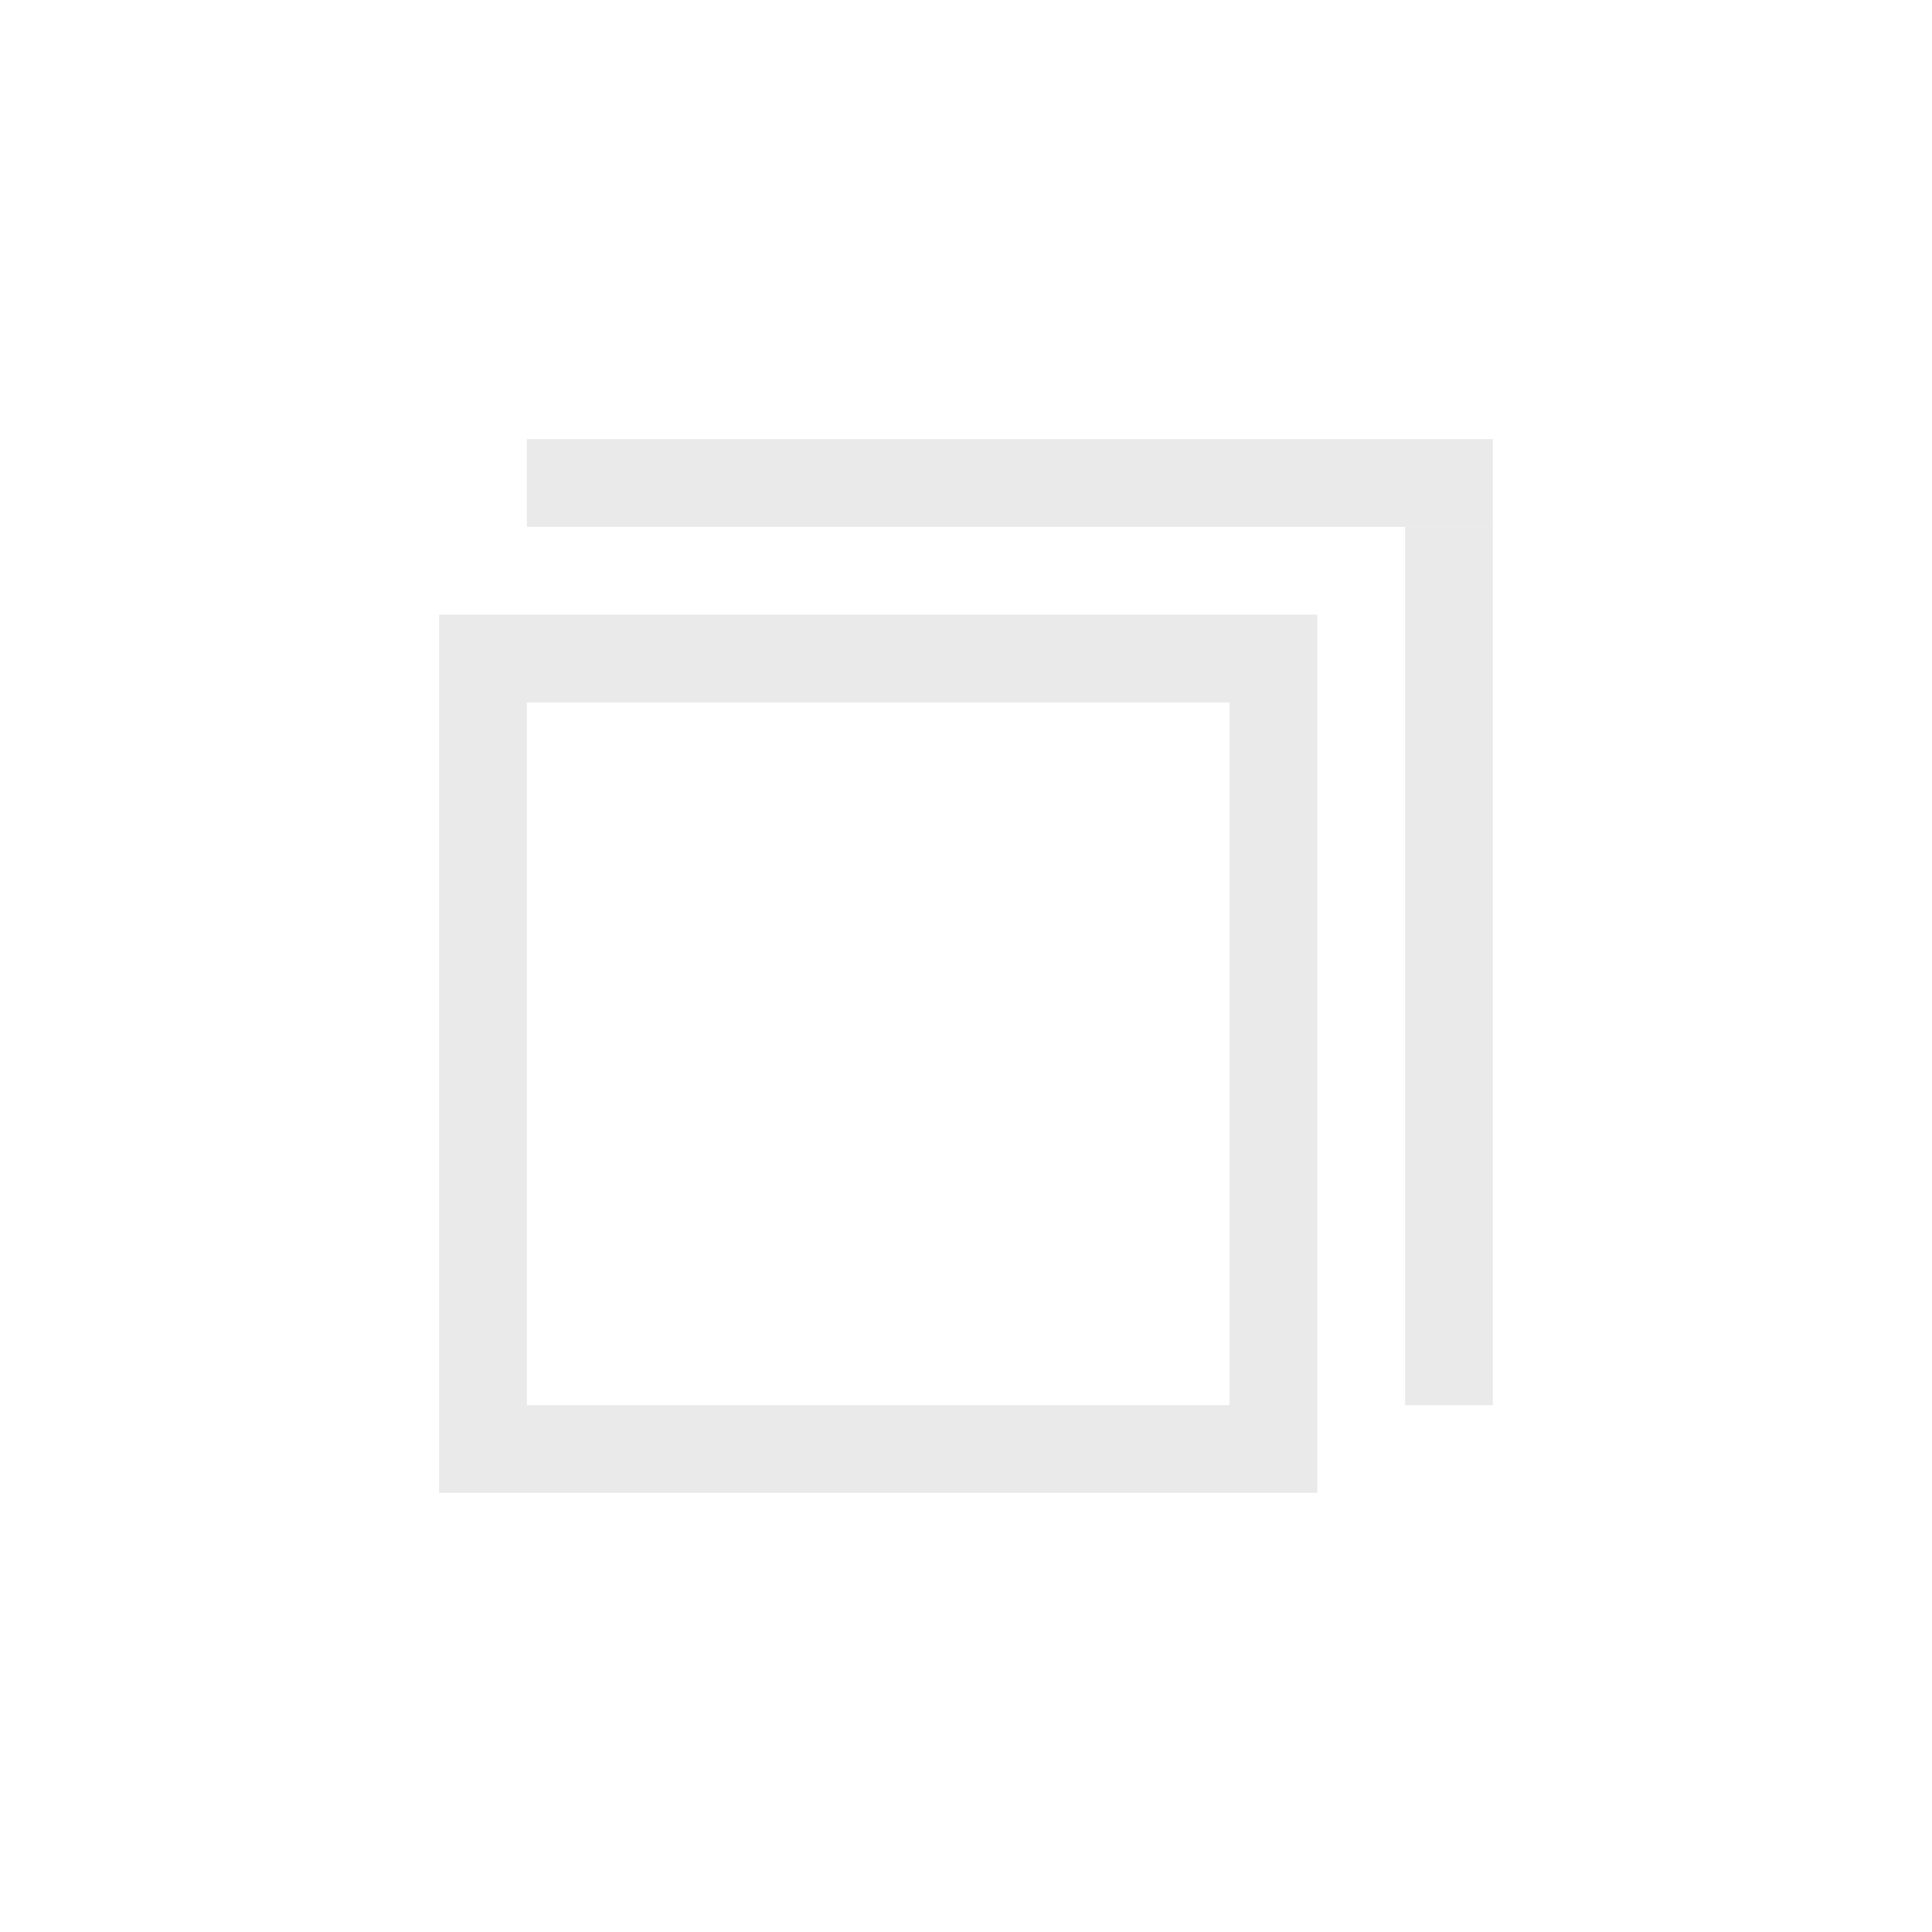 <?xml version="1.0" encoding="UTF-8" standalone="no"?>
<svg
   xmlns:dc="http://purl.org/dc/elements/1.1/"
   xmlns:cc="http://creativecommons.org/ns#"
   xmlns:rdf="http://www.w3.org/1999/02/22-rdf-syntax-ns#"
   xmlns:svg="http://www.w3.org/2000/svg"
   xmlns="http://www.w3.org/2000/svg"
   xmlns:xlink="http://www.w3.org/1999/xlink"
   xmlns:sodipodi="http://sodipodi.sourceforge.net/DTD/sodipodi-0.dtd"
   xmlns:inkscape="http://www.inkscape.org/namespaces/inkscape"
   id="svg4306"
   width="22"
   height="22"
   version="1.1"
   style="enable-background:new"
   sodipodi:docname="restore.svg"
   inkscape:version="1.0 (4035a4fb49, 2020-05-01)">
  <defs
     id="defs22" />
  <sodipodi:namedview
     pagecolor="#c8c8c8"
     bordercolor="#666666"
     borderopacity="1"
     objecttolerance="10"
     gridtolerance="10"
     guidetolerance="10"
     inkscape:pageopacity="0"
     inkscape:pageshadow="2"
     inkscape:window-width="1920"
     inkscape:window-height="1007"
     id="namedview20"
     showgrid="true"
     inkscape:zoom="10.727273"
     inkscape:cx="-0.45215951"
     inkscape:cy="41.675266"
     inkscape:window-x="0"
     inkscape:window-y="0"
     inkscape:window-maximized="1"
     inkscape:current-layer="svg4306"
     inkscape:document-rotation="0">
    <inkscape:grid
       type="xygrid"
       id="grid74" />
  </sodipodi:namedview>
  <use
     x="0"
     y="0"
     xlink:href="#g1000"
     id="use1002"
     transform="translate(28.476)"
     width="100%"
     height="100%" />
  <g
     id="active-center">
    <rect
       ry="0"
       rx="0"
       y="9.5367432e-07"
       x="9.5367432e-07"
       height="22"
       width="22"
       id="rect962"
       style="opacity:0;fill:#000000;fill-opacity:1;fill-rule:evenodd;stroke:none;stroke-width:3;stroke-linecap:round;stroke-linejoin:round;stroke-miterlimit:4;stroke-dasharray:none;stroke-opacity:1;paint-order:fill markers stroke" />
    <g
       transform="translate(23)"
       id="g937">
      <path
         inkscape:connector-curvature="0"
         style="opacity:1;fill:#eaeaea;fill-opacity:1;stroke:none;stroke-width:1;stroke-linecap:round;stroke-miterlimit:4;stroke-dasharray:none;stroke-opacity:1"
         d="M -18,7 V 17 H -8 V 7 Z m 1,1 h 8 v 8 h -8 z"
         id="rect925" />
      <rect
         style="opacity:1;fill:#eaeaea;fill-opacity:1;stroke:none;stroke-width:0.957;stroke-linecap:round;stroke-miterlimit:4;stroke-dasharray:none;stroke-opacity:1"
         id="rect930"
         width="11"
         height="1"
         x="-17"
         y="5"
         ry="0" />
      <rect
         ry="0"
         y="-7"
         x="-16"
         height="1"
         width="10"
         id="rect932"
         style="opacity:1;fill:#eaeaea;fill-opacity:1;stroke:none;stroke-width:0.913;stroke-linecap:round;stroke-miterlimit:4;stroke-dasharray:none;stroke-opacity:1"
         transform="rotate(-90)" />
    </g>
  </g>
  <g
     id="inactive-center">
    <rect
       style="opacity:0;fill:#000000;fill-opacity:1;fill-rule:evenodd;stroke:none;stroke-width:3;stroke-linecap:round;stroke-linejoin:round;stroke-miterlimit:4;stroke-dasharray:none;stroke-opacity:1;paint-order:fill markers stroke"
       id="rect964"
       width="22"
       height="22"
       x="30"
       y="9.5711778e-07"
       rx="0"
       ry="0" />
    <g
       transform="translate(53)"
       id="g945">
      <path
         inkscape:connector-curvature="0"
         id="path939"
         d="M -18,7 V 17 H -8 V 7 Z m 1,1 h 8 v 8 h -8 z"
         style="opacity:0.3;fill:#eaeaea;fill-opacity:1;stroke:none;stroke-width:1;stroke-linecap:round;stroke-miterlimit:4;stroke-dasharray:none;stroke-opacity:1" />
      <rect
         ry="0"
         y="5"
         x="-17"
         height="1"
         width="11"
         id="rect941"
         style="opacity:0.3;fill:#eaeaea;fill-opacity:1;stroke:none;stroke-width:0.957;stroke-linecap:round;stroke-miterlimit:4;stroke-dasharray:none;stroke-opacity:1" />
      <rect
         transform="rotate(-90)"
         style="opacity:0.3;fill:#eaeaea;fill-opacity:1;stroke:none;stroke-width:0.913;stroke-linecap:round;stroke-miterlimit:4;stroke-dasharray:none;stroke-opacity:1"
         id="rect943"
         width="10"
         height="1"
         x="-16"
         y="-7"
         ry="0" />
    </g>
  </g>
  <g
     id="hover-center"
     transform="translate(23,2)">
    <rect
       y="30"
       x="-23"
       height="22"
       width="22"
       id="rect909"
       style="display:inline;opacity:1;fill:none;fill-opacity:1;stroke:none;stroke-width:1.375;stroke-linecap:butt;stroke-linejoin:miter;stroke-miterlimit:4;stroke-dasharray:none;stroke-dashoffset:0;stroke-opacity:0" />
    <rect
       style="opacity:0.3;fill:#eaeaea;fill-opacity:1;stroke:none;stroke-width:1.294;stroke-linecap:round;stroke-miterlimit:4;stroke-dasharray:none;stroke-opacity:1"
       id="rect911"
       width="22"
       height="22"
       x="-23"
       y="30"
       ry="0" />
    <g
       transform="translate(0,30)"
       id="g953">
      <path
         inkscape:connector-curvature="0"
         id="path947"
         d="M -18,7 V 17 H -8 V 7 Z m 1,1 h 8 v 8 h -8 z"
         style="opacity:1;fill:#eaeaea;fill-opacity:1;stroke:none;stroke-width:1;stroke-linecap:round;stroke-miterlimit:4;stroke-dasharray:none;stroke-opacity:1" />
      <rect
         ry="0"
         y="5"
         x="-17"
         height="1"
         width="11"
         id="rect949"
         style="opacity:1;fill:#eaeaea;fill-opacity:1;stroke:none;stroke-width:0.957;stroke-linecap:round;stroke-miterlimit:4;stroke-dasharray:none;stroke-opacity:1" />
      <rect
         transform="rotate(-90)"
         style="opacity:1;fill:#eaeaea;fill-opacity:1;stroke:none;stroke-width:0.913;stroke-linecap:round;stroke-miterlimit:4;stroke-dasharray:none;stroke-opacity:1"
         id="rect951"
         width="10"
         height="1"
         x="-16"
         y="-7"
         ry="0" />
    </g>
  </g>
  <g
     id="pressed-center"
     transform="translate(23,27)">
    <rect
       style="display:inline;opacity:1;fill:none;fill-opacity:1;stroke:none;stroke-width:1.375;stroke-linecap:butt;stroke-linejoin:miter;stroke-miterlimit:4;stroke-dasharray:none;stroke-dashoffset:0;stroke-opacity:0"
       id="rect969"
       width="22"
       height="22"
       x="-23"
       y="30" />
    <rect
       ry="0"
       y="30"
       x="-23"
       height="22"
       width="22"
       id="rect971"
       style="opacity:0.4;fill:#eaeaea;fill-opacity:1;stroke:none;stroke-width:1.294;stroke-linecap:round;stroke-miterlimit:4;stroke-dasharray:none;stroke-opacity:1" />
    <g
       id="g979"
       transform="translate(0,30)">
      <path
         style="opacity:1;fill:#eaeaea;fill-opacity:1;stroke:none;stroke-width:1;stroke-linecap:round;stroke-miterlimit:4;stroke-dasharray:none;stroke-opacity:1"
         d="M -18,7 V 17 H -8 V 7 Z m 1,1 h 8 v 8 h -8 z"
         id="path973"
         inkscape:connector-curvature="0" />
      <rect
         style="opacity:1;fill:#eaeaea;fill-opacity:1;stroke:none;stroke-width:0.957;stroke-linecap:round;stroke-miterlimit:4;stroke-dasharray:none;stroke-opacity:1"
         id="rect975"
         width="11"
         height="1"
         x="-17"
         y="5"
         ry="0" />
      <rect
         ry="0"
         y="-7"
         x="-16"
         height="1"
         width="10"
         id="rect977"
         style="opacity:1;fill:#eaeaea;fill-opacity:1;stroke:none;stroke-width:0.913;stroke-linecap:round;stroke-miterlimit:4;stroke-dasharray:none;stroke-opacity:1"
         transform="rotate(-90)" />
    </g>
  </g>
  <g
     id="deactivated-center">
    <rect
       ry="0"
       rx="0"
       y="9.5367432e-07"
       x="62"
       height="22"
       width="22"
       id="rect1044"
       style="opacity:0;fill:#000000;fill-opacity:1;fill-rule:evenodd;stroke:none;stroke-width:3;stroke-linecap:round;stroke-linejoin:round;stroke-miterlimit:4;stroke-dasharray:none;stroke-opacity:1;paint-order:fill markers stroke" />
    <g
       id="g1012"
       transform="translate(85)">
      <path
         style="opacity:0.3;fill:#eaeaea;fill-opacity:1;stroke:none;stroke-width:1;stroke-linecap:round;stroke-miterlimit:4;stroke-dasharray:none;stroke-opacity:1"
         d="M -18,7 V 17 H -8 V 7 Z m 1,1 h 8 v 8 h -8 z"
         id="path1006"
         inkscape:connector-curvature="0" />
      <rect
         style="opacity:0.3;fill:#eaeaea;fill-opacity:1;stroke:none;stroke-width:0.957;stroke-linecap:round;stroke-miterlimit:4;stroke-dasharray:none;stroke-opacity:1"
         id="rect1008"
         width="11"
         height="1"
         x="-17"
         y="5"
         ry="0" />
      <rect
         ry="0"
         y="-7"
         x="-16"
         height="1"
         width="10"
         id="rect1010"
         style="opacity:0.3;fill:#eaeaea;fill-opacity:1;stroke:none;stroke-width:0.913;stroke-linecap:round;stroke-miterlimit:4;stroke-dasharray:none;stroke-opacity:1"
         transform="rotate(-90)" />
    </g>
  </g>
</svg>
